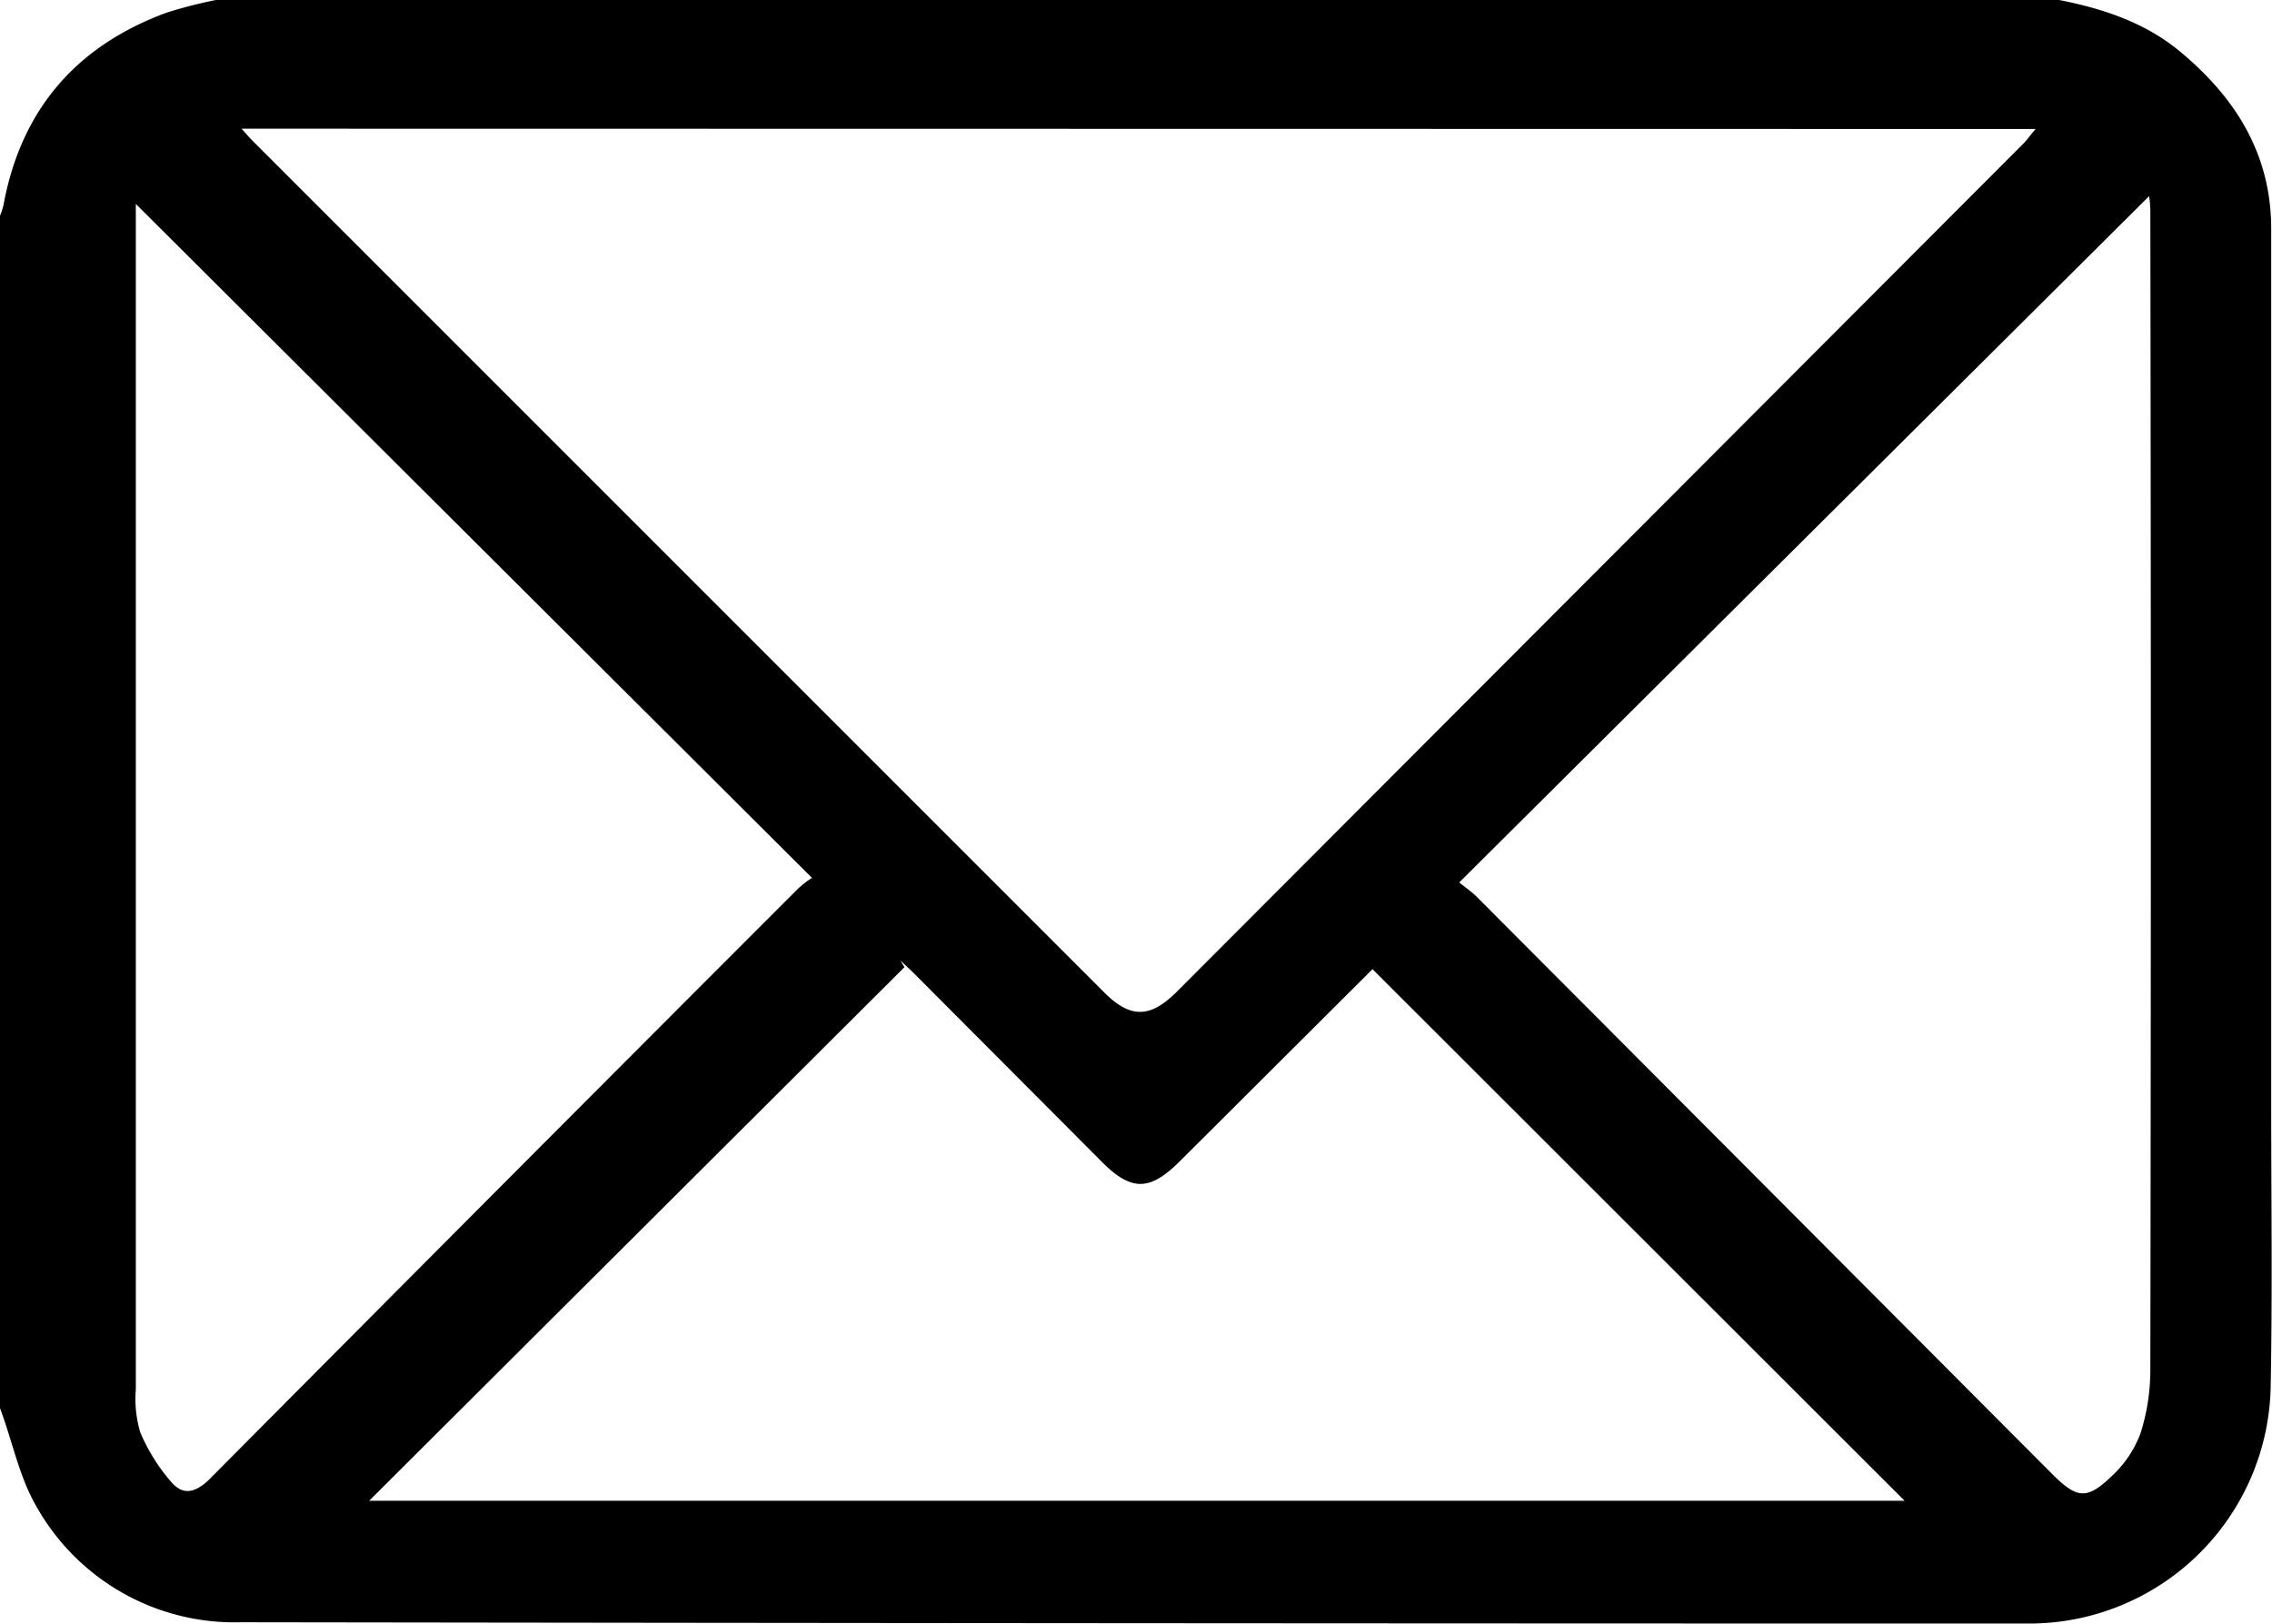 <svg class="mail_logo" xmlns="http://www.w3.org/2000/svg" viewBox="0 0 229.5 164.05">
  <path class="cls-1" d="M0 142.26V21.8a8.37 8.37 0 0 0 .35-1.07c1.77-9.66 7.36-16.1 16.5-19.46A47.83 47.83 0 0 1 21.8 0H208c4.48.88 8.75 2.3 12.3 5.28 5.56 4.65 9.13 10.34 9.12 17.88v88.52c0 9.56.13 19.12-.06 28.68a24.4 24.4 0 0 1-24.2 23.64q-90.42 0-180.85-.13a22.94 22.94 0 0 1-20.8-12c-1.6-2.87-2.3-6.4-3.5-9.6zM24.4 13c.54.6.82.93 1.12 1.23l86 86c2.67 2.67 4.66 2.64 7.37-.07l85.6-85.76c.33-.37.64-.8 1.13-1.37zm114.24 84.9l-19.46 19.4c-3.08 3.07-4.94 3.06-8-.06L92.4 98.4c-.47-.48-1-.93-1.46-1.4l.42.7-54.07 53.9h155.1zm8.76-8.76c.68.55 1.27.95 1.76 1.44l58.15 58.33c2.5 2.5 3.5 2.6 6 .2a11.26 11.26 0 0 0 2.9-4.3 21.1 21.1 0 0 0 1-6.52q.1-58.57 0-117.15a12.27 12.27 0 0 0-.12-1.33zm-65.3-.38L13.72 20.6v119.75a11.8 11.8 0 0 0 .45 4.34 18.8 18.8 0 0 0 3.12 5c1.1 1.3 2.3 1.22 3.8-.2q29.7-29.9 59.5-59.7a11.27 11.27 0 0 1 1.4-1.1z" data-name="Layer 4"/>
</svg>
